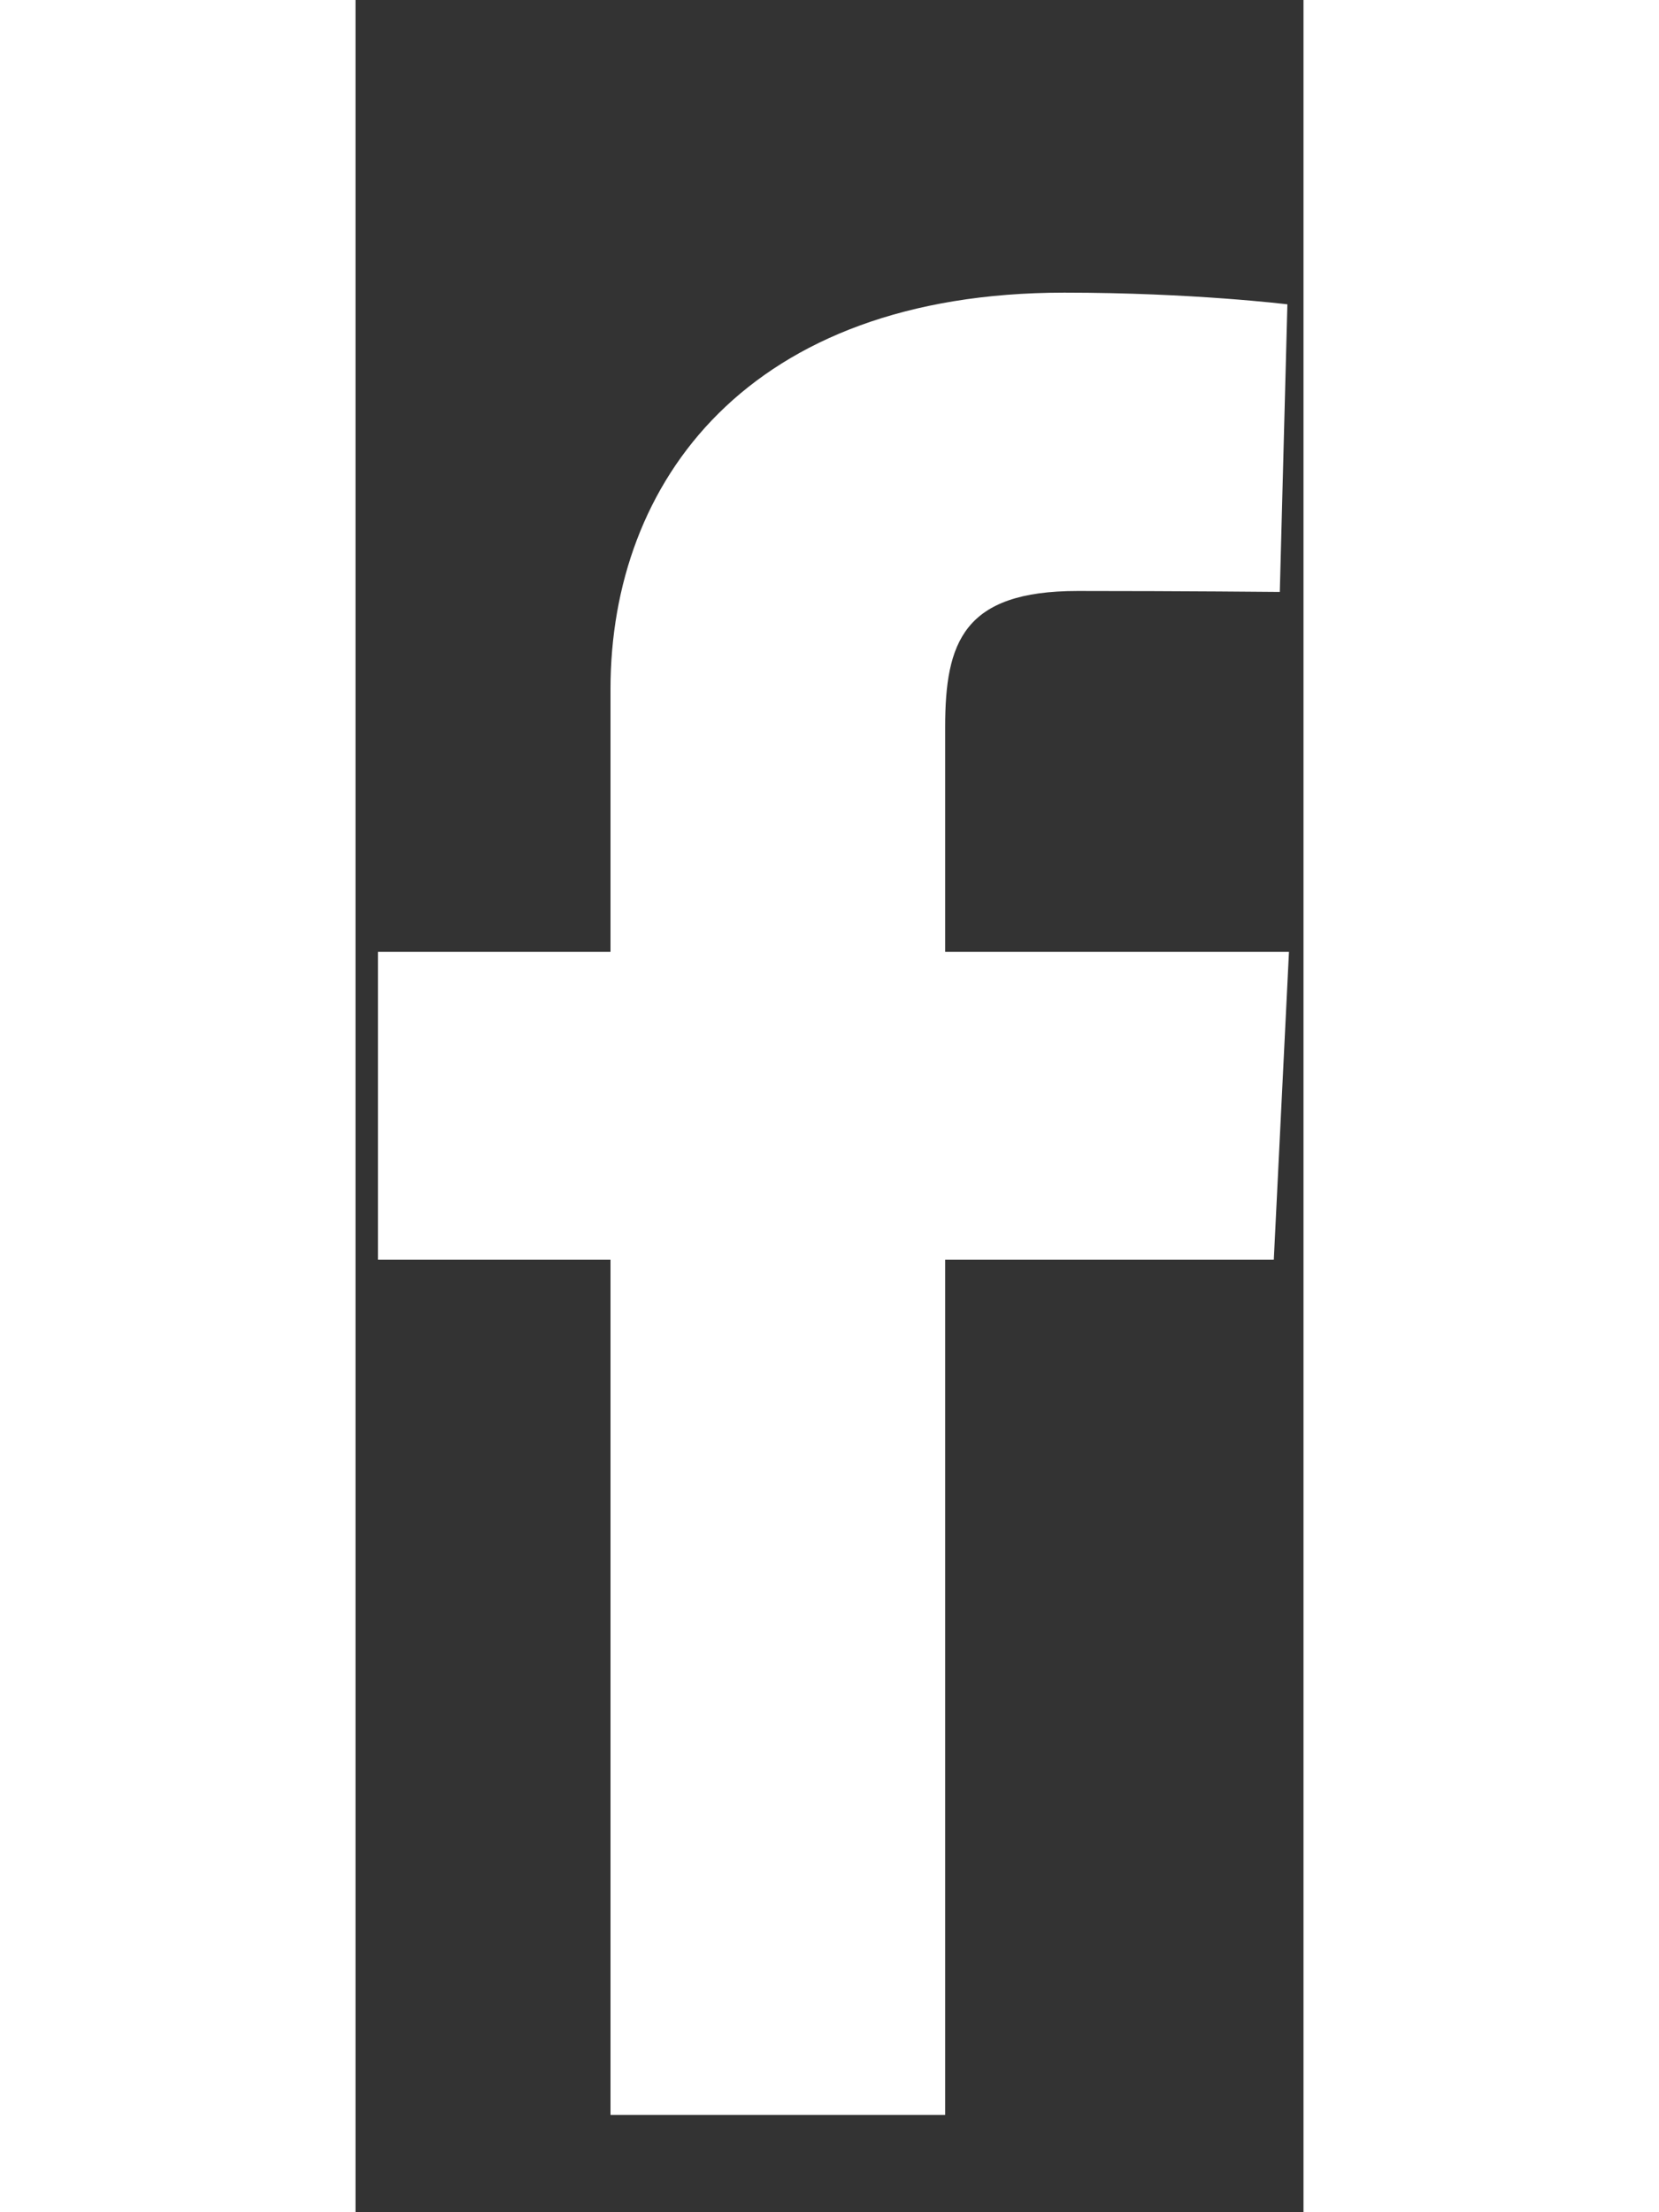 <svg xmlns="http://www.w3.org/2000/svg" width="15" height="20" viewBox="0 0 3 7" fill="none">
  <rect x="0" y="0" width="3" height="7" fill="#333333" stroke="none"/>
  <g clip-path="url(#clip0_32_149)">
    <path d="M0.807 6.692V3.986H0.071V3.012H0.807V2.18C0.807 1.526 1.241 0.926 2.243 0.926C2.649 0.926 2.949 0.963 2.949 0.963L2.925 1.873C2.925 1.873 2.619 1.87 2.285 1.87C1.924 1.87 1.866 2.032 1.866 2.301V3.012H2.954L2.906 3.986H1.866V6.692H0.807Z" fill="white"/>
  </g>
  <defs>
    <clipPath id="clip0_32_149">
      <rect width="2.883" height="5.766" fill="white" transform="translate(0.071 0.926)"/>
    </clipPath>
  </defs>
</svg>